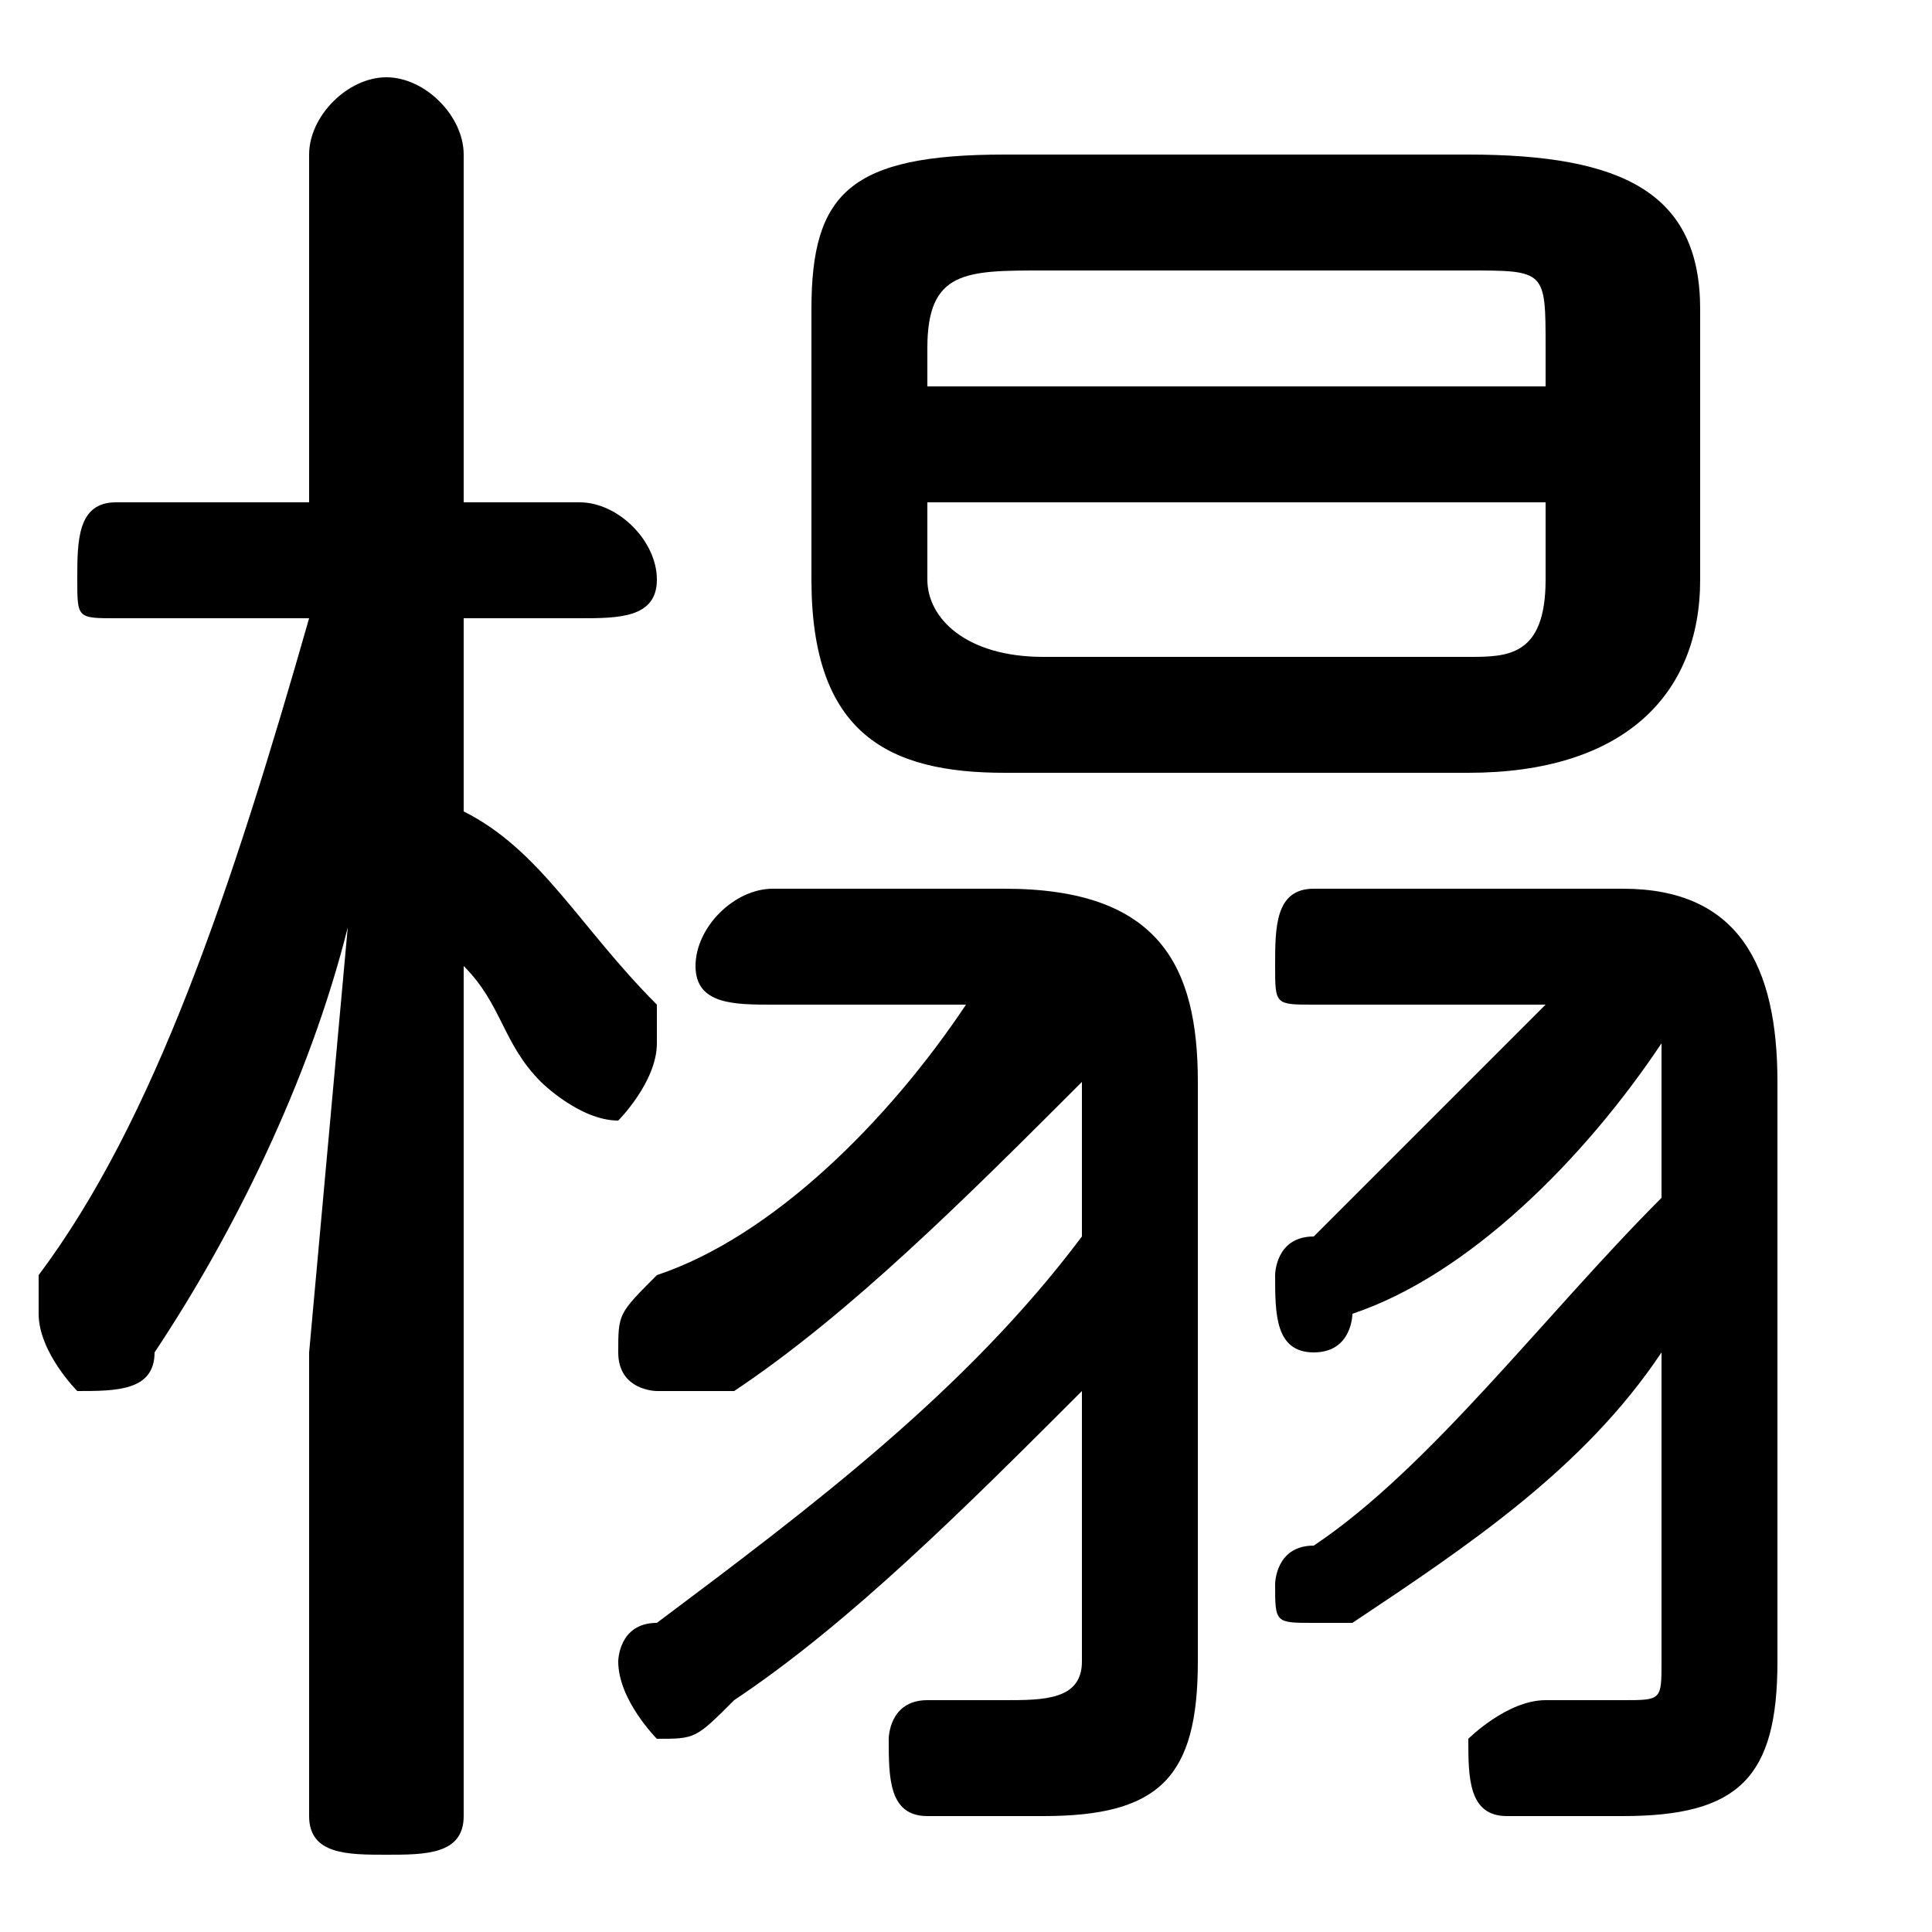 <svg xmlns="http://www.w3.org/2000/svg" viewBox="0 -44.0 50.0 50.0">
    <rect x="0" y="-44.0" width="50.0" height="50.0" fill="#808080" stroke="none"/>
    <g transform="scale(1, -1)">
        <!-- ボディの枠 -->
        <rect x="0" y="-6.0" width="50.0" height="50.0"
            stroke="white" fill="white"/>
        <!-- グリフ座標系の原点 -->
        <circle cx="0" cy="0" r="5" fill="white"/>
        <!-- グリフのアウトライン -->
        <g style="fill:black;stroke:#000000;stroke-width:0;stroke-linecap:round;stroke-linejoin:round;">
        <path d="M 25.0 18.0 C 23.0 15.0 20.0 12.0 17.0 11.0 C 16.0 10.0 16.0 10.0 16.0 9.0 C 16.0 8.0 17.0 8.0 17.0 8.0 C 18.0 8.0 18.0 8.0 19.0 8.0 C 22.0 10.0 25.0 13.0 28.0 16.0 C 28.0 16.0 28.0 16.0 28.0 16.0 L 28.0 12.0 C 25.0 8.0 21.0 5.0 17.0 2.0 C 16.0 2.0 16.0 1.0 16.0 1.0 C 16.0 0.0 17.0 -1.0 17.0 -1.0 C 18.0 -1.0 18.0 -1.0 19.0 -0.0 C 22.0 2.0 25.0 5.0 28.0 8.0 L 28.0 1.0 C 28.0 0.0 27.0 0.0 26.0 0.0 C 26.0 0.0 25.0 0.0 24.0 0.0 C 23.0 0.0 23.0 -1.0 23.0 -1.0 C 23.0 -2.0 23.0 -3.0 24.0 -3.0 C 25.0 -3.0 26.0 -3.0 27.0 -3.0 C 30.0 -3.0 31.0 -2.0 31.0 1.0 L 31.0 16.0 C 31.0 19.0 30.0 21.0 26.0 21.0 L 20.0 21.0 C 19.0 21.0 18.0 20.0 18.0 19.0 C 18.0 18.0 19.0 18.0 20.0 18.0 Z M 40.0 18.0 C 38.0 16.0 36.0 14.0 34.0 12.0 C 33.0 12.0 33.0 11.0 33.0 11.0 C 33.0 10.0 33.0 9.0 34.0 9.0 C 35.0 9.0 35.0 10.0 35.0 10.0 C 38.0 11.0 41.0 14.0 43.0 17.0 C 43.0 17.0 43.0 16.0 43.0 16.0 L 43.0 13.0 C 40.0 10.0 37.0 6.0 34.0 4.0 C 33.0 4.0 33.0 3.0 33.0 3.0 C 33.0 2.0 33.0 2.0 34.0 2.0 C 34.0 2.0 35.0 2.0 35.0 2.0 C 38.0 4.0 41.0 6.0 43.0 9.0 L 43.0 1.0 C 43.0 0.0 43.0 0.0 42.0 0.0 C 41.0 0.0 40.0 0.0 40.0 0.0 C 39.0 0.0 38.0 -1.0 38.0 -1.0 C 38.0 -2.0 38.0 -3.0 39.0 -3.0 C 40.0 -3.0 41.0 -3.0 42.0 -3.0 C 45.0 -3.0 46.0 -2.0 46.0 1.0 L 46.0 16.0 C 46.0 19.0 45.0 21.0 42.0 21.0 L 34.0 21.0 C 33.0 21.0 33.0 20.0 33.0 19.0 C 33.0 18.0 33.0 18.0 34.0 18.0 Z M 8.0 31.0 L 3.0 31.0 C 2.0 31.0 2.0 30.0 2.0 29.0 C 2.0 28.0 2.0 28.0 3.0 28.0 L 8.0 28.0 C 6.0 21.0 4.0 15.0 1.0 11.0 C 1.0 10.0 1.0 10.0 1.0 10.0 C 1.0 9.0 2.0 8.0 2.0 8.0 C 3.0 8.0 4.0 8.0 4.0 9.0 C 6.0 12.0 8.0 16.0 9.0 20.0 L 8.0 9.0 L 8.0 -3.0 C 8.0 -4.0 9.0 -4.0 10.0 -4.0 C 11.0 -4.0 12.0 -4.0 12.0 -3.0 L 12.0 19.0 C 13.0 18.0 13.0 17.0 14.0 16.0 C 14.0 16.0 15.0 15.0 16.0 15.0 C 16.0 15.0 17.0 16.0 17.0 17.0 C 17.0 17.0 17.0 18.0 17.0 18.0 C 15.0 20.0 14.0 22.0 12.0 23.0 L 12.0 28.0 L 15.0 28.0 C 16.0 28.0 17.0 28.0 17.0 29.0 C 17.0 30.0 16.0 31.0 15.0 31.0 L 12.0 31.0 L 12.0 40.0 C 12.0 41.0 11.0 42.0 10.0 42.0 C 9.0 42.0 8.0 41.0 8.0 40.0 Z M 38.0 24.0 C 42.0 24.0 44.0 26.0 44.0 29.0 L 44.0 36.0 C 44.0 39.0 42.0 40.0 38.0 40.0 L 26.0 40.0 C 22.0 40.0 21.0 39.0 21.0 36.0 L 21.0 29.0 C 21.0 25.0 23.0 24.0 26.0 24.0 Z M 27.0 27.0 C 25.0 27.0 24.0 28.0 24.0 29.0 L 24.0 31.0 L 40.0 31.0 L 40.0 29.0 C 40.0 27.0 39.0 27.0 38.0 27.0 Z M 40.0 34.0 L 24.0 34.0 L 24.0 35.0 C 24.0 37.0 25.0 37.0 27.0 37.0 L 38.0 37.0 C 40.0 37.0 40.0 37.0 40.0 35.0 Z"/>
    </g>
    </g>
</svg>
